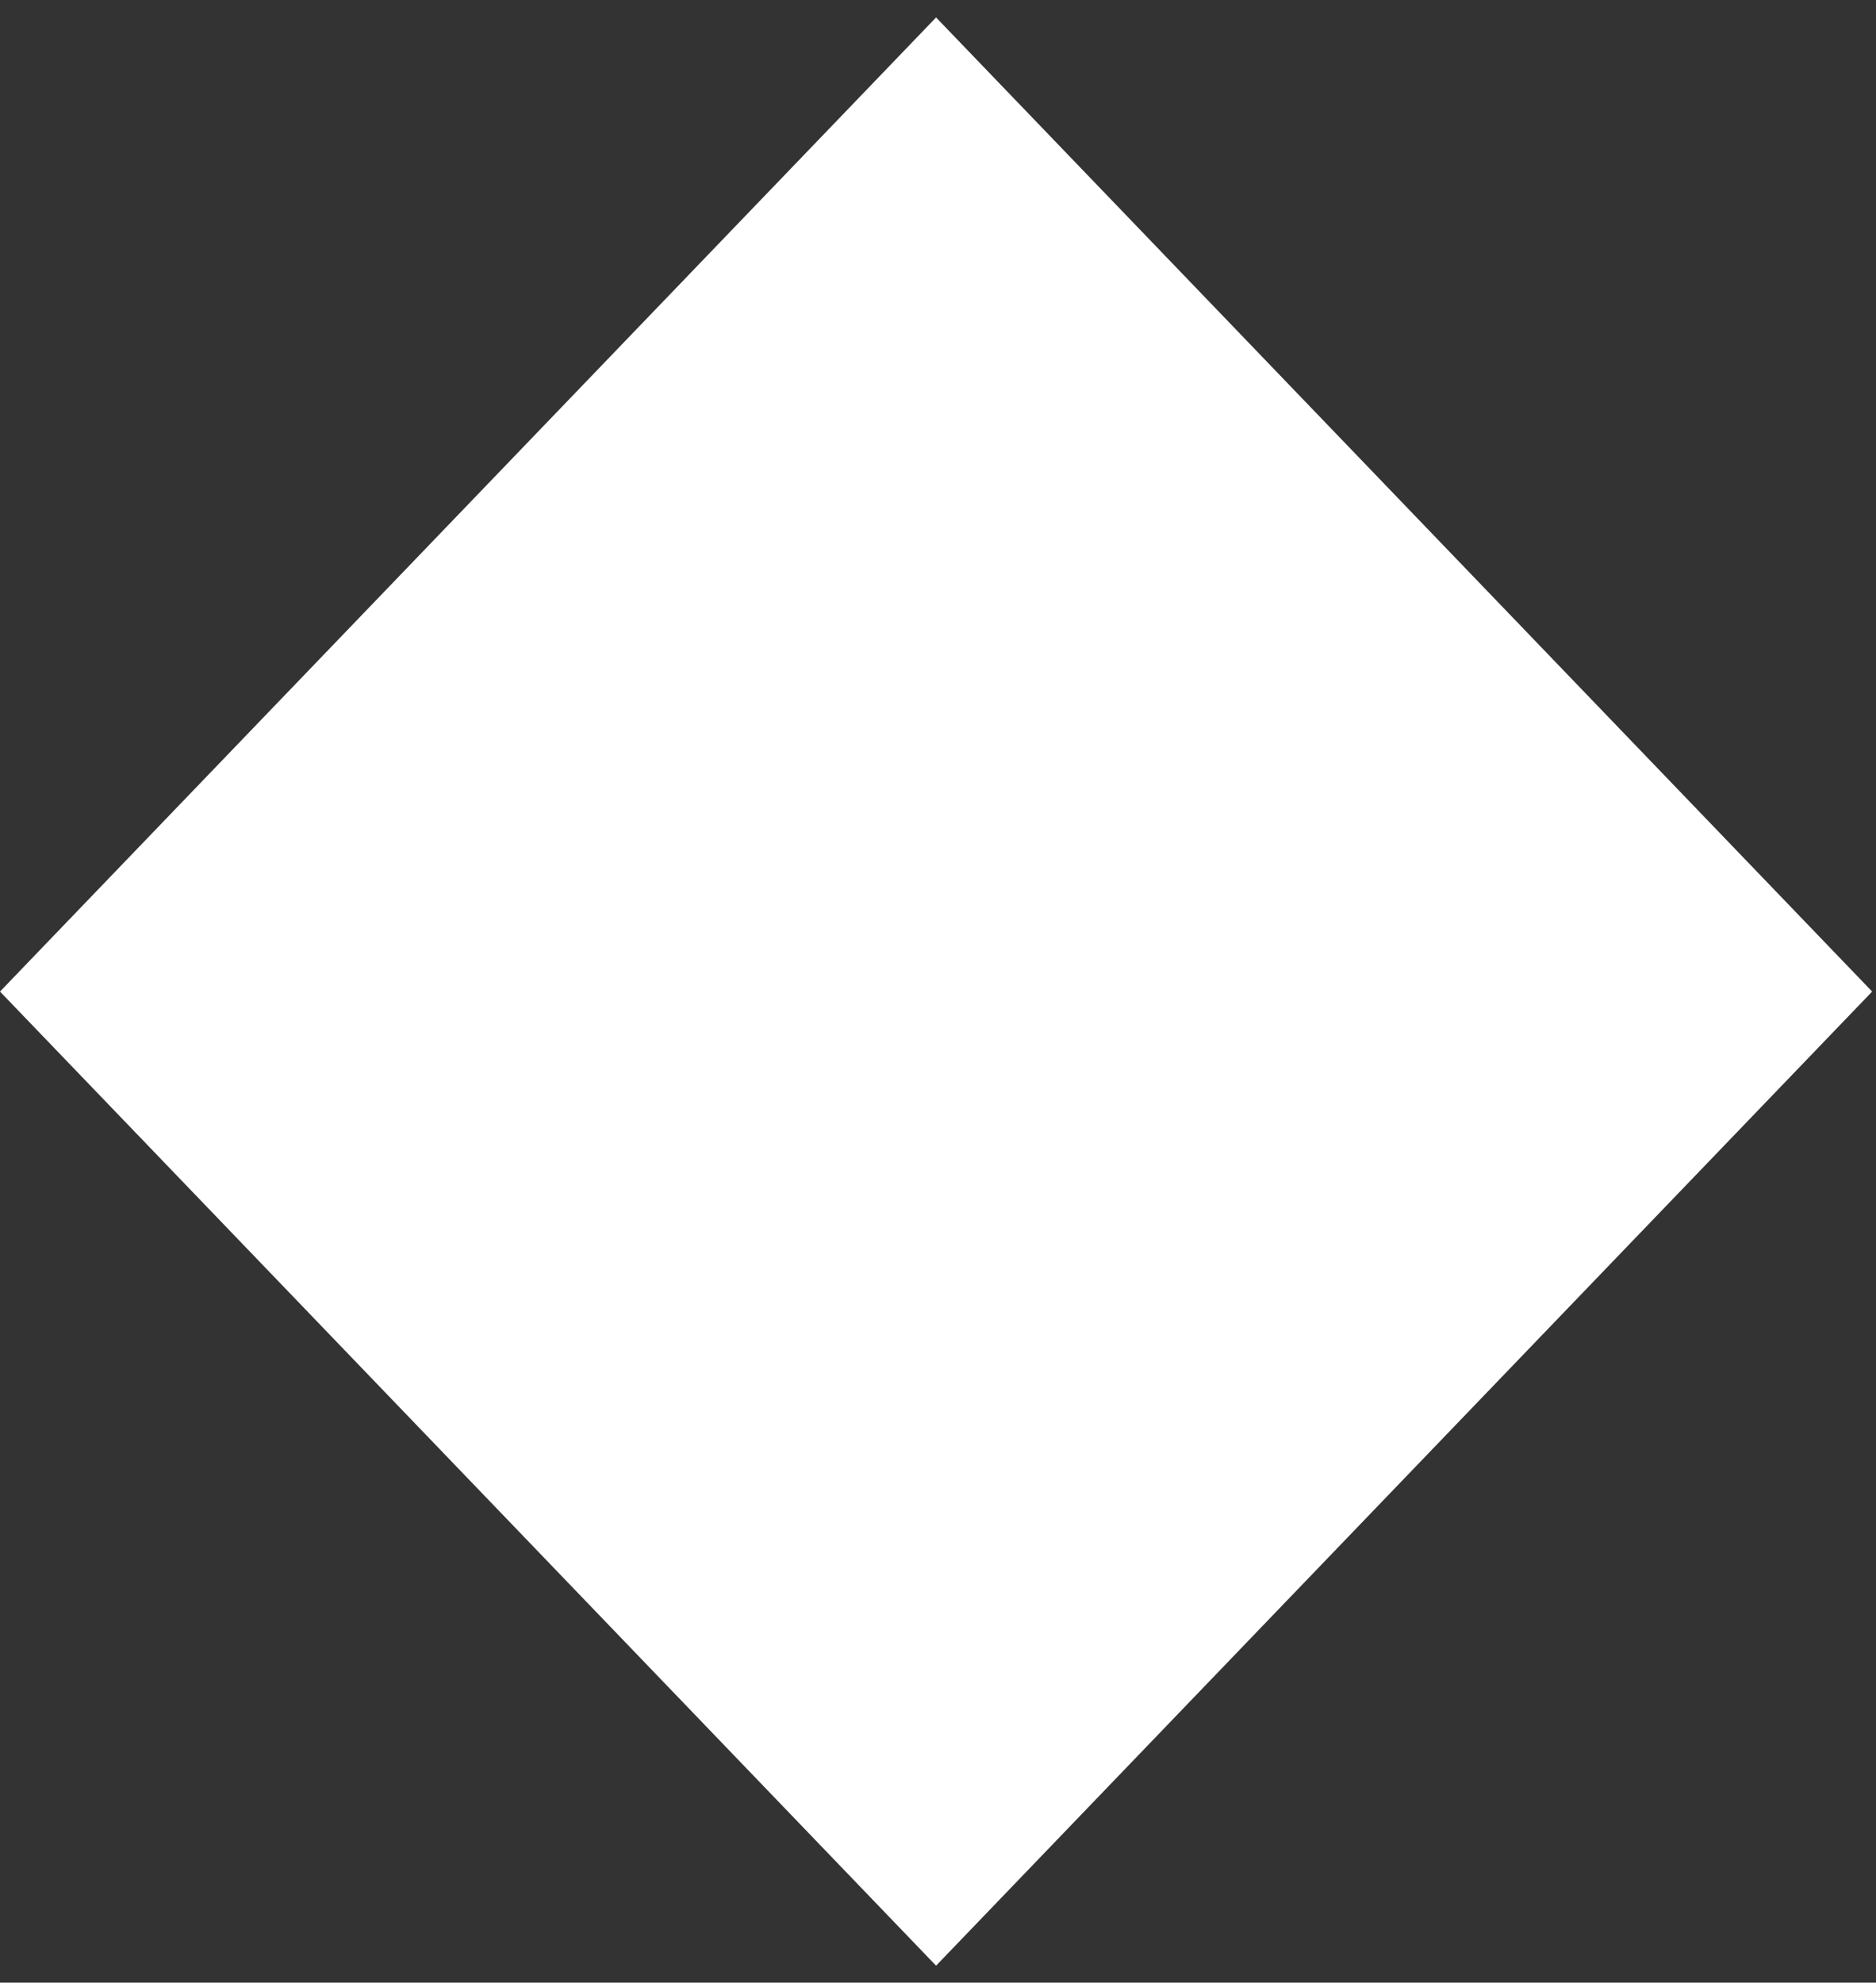 <svg width="53" height="56" viewBox="0 0 53 56" fill="none" xmlns="http://www.w3.org/2000/svg">
<rect x="0" y="0" width="53" height="56" fill="#333333" stroke="none"/>
<rect width="38.161" height="38.161" transform="matrix(0.693 -0.721 0.693 0.721 0 28.007)" fill="white"/>
</svg>
